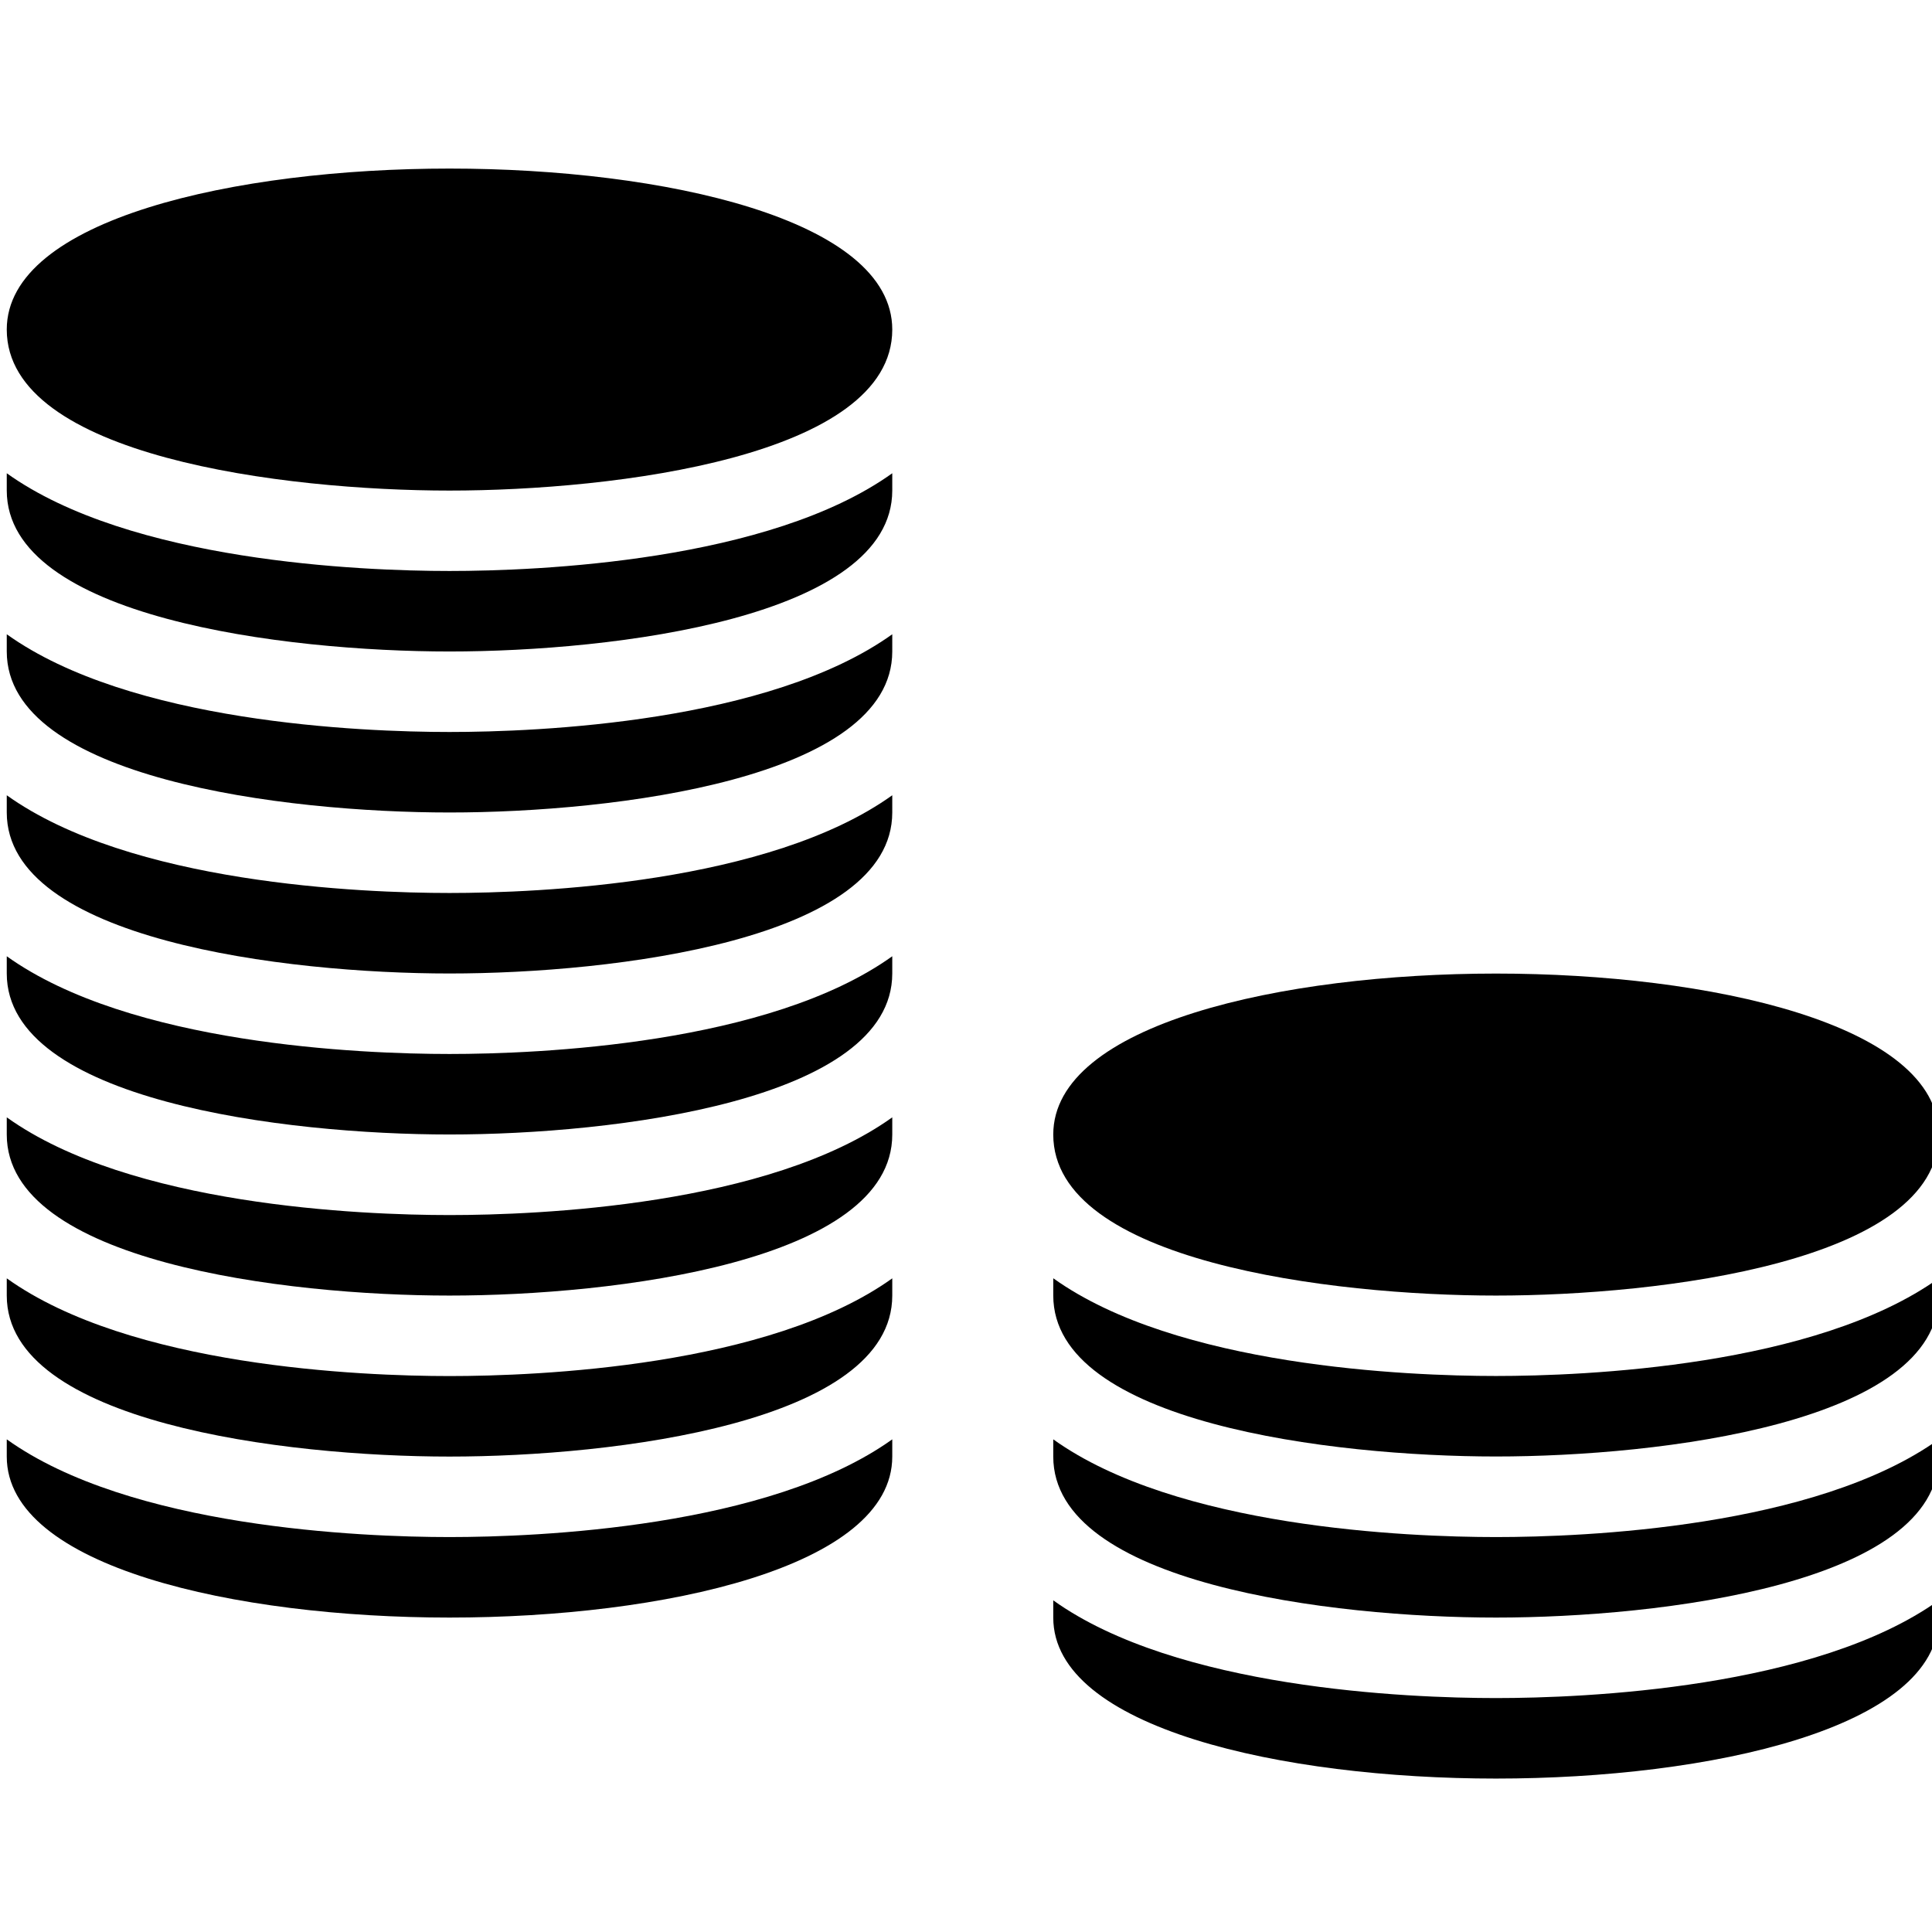 <?xml version="1.0" encoding="iso-8859-1"?>
<!-- Generator: Adobe Illustrator 19.0.0, SVG Export Plug-In . SVG Version: 6.00 Build 0)  -->
<svg version="1.1" id="Layer_1" xmlns="http://www.w3.org/2000/svg" xmlns:xlink="http://www.w3.org/1999/xlink" x="0px" y="0px"
	 viewBox="0 0 24 24" style="enable-background:new 0 0 24 24;" xml:space="preserve">
<g>
	<g>
		<path d="M5.584,16.094c2.043,0,5.5-0.421,5.5-2v-0.214c-1.532,1.097-4.404,1.214-5.5,1.214s-3.968-0.117-5.5-1.214v0.214
			C0.084,15.672,3.541,16.094,5.584,16.094z"/>
		<path d="M0.084,9.879v0.214c0,1.579,3.457,2,5.5,2s5.5-0.421,5.5-2V9.879c-1.532,1.097-4.404,1.214-5.5,1.214
			S1.617,10.976,0.084,9.879z"/>
		<path d="M0.084,7.879v0.214c0,1.579,3.457,2,5.5,2s5.5-0.421,5.5-2V7.879c-1.532,1.097-4.404,1.214-5.5,1.214
			S1.617,8.976,0.084,7.879z"/>
		<path d="M0.084,11.879v0.214c0,1.579,3.457,2,5.5,2s5.5-0.421,5.5-2v-0.214c-1.532,1.097-4.404,1.214-5.5,1.214
			S1.617,12.976,0.084,11.879z"/>
		<path d="M5.584,19.094c-1.096,0-3.968-0.117-5.5-1.214v0.214c0,1.374,2.851,2,5.5,2s5.5-0.626,5.5-2v-0.214
			C9.552,18.976,6.68,19.094,5.584,19.094z"/>
		<path d="M5.584,6.094c2.043,0,5.5-0.421,5.5-2c0-1.374-2.851-2-5.5-2s-5.5,0.626-5.5,2C0.084,5.672,3.541,6.094,5.584,6.094z"/>
		<path d="M5.584,18.094c2.043,0,5.5-0.421,5.5-2v-0.214c-1.532,1.097-4.404,1.214-5.5,1.214s-3.968-0.117-5.5-1.214v0.214
			C0.084,17.672,3.541,18.094,5.584,18.094z"/>
		<path d="M0.084,5.879v0.214c0,1.579,3.457,2,5.5,2s5.5-0.421,5.5-2V5.879c-1.532,1.097-4.404,1.214-5.5,1.214
			S1.617,6.976,0.084,5.879z"/>
	</g>
	<g>
		<path d="M13.084,15.879v0.214c0,1.579,3.457,2,5.5,2s5.5-0.421,5.5-2v-0.214c-1.532,1.097-4.404,1.214-5.5,1.214
			S14.617,16.976,13.084,15.879z"/>
		<path d="M18.584,20.094c2.043,0,5.5-0.421,5.5-2v-0.214c-1.532,1.097-4.404,1.214-5.5,1.214s-3.968-0.117-5.5-1.214v0.214
			C13.084,19.672,16.541,20.094,18.584,20.094z"/>
		<path d="M18.584,21.094c-1.096,0-3.968-0.117-5.5-1.214v0.214c0,1.374,2.851,2,5.5,2s5.5-0.626,5.5-2v-0.214
			C22.552,20.976,19.68,21.094,18.584,21.094z"/>
		<path d="M18.584,16.094c2.043,0,5.5-0.421,5.5-2c0-1.374-2.851-2-5.5-2s-5.5,0.626-5.5,2
			C13.084,15.672,16.541,16.094,18.584,16.094z"/>
	</g>
</g>
<g>
</g>
<g>
</g>
<g>
</g>
<g>
</g>
<g>
</g>
<g>
</g>
<g>
</g>
<g>
</g>
<g>
</g>
<g>
</g>
<g>
</g>
<g>
</g>
<g>
</g>
<g>
</g>
<g>
</g>
</svg>
